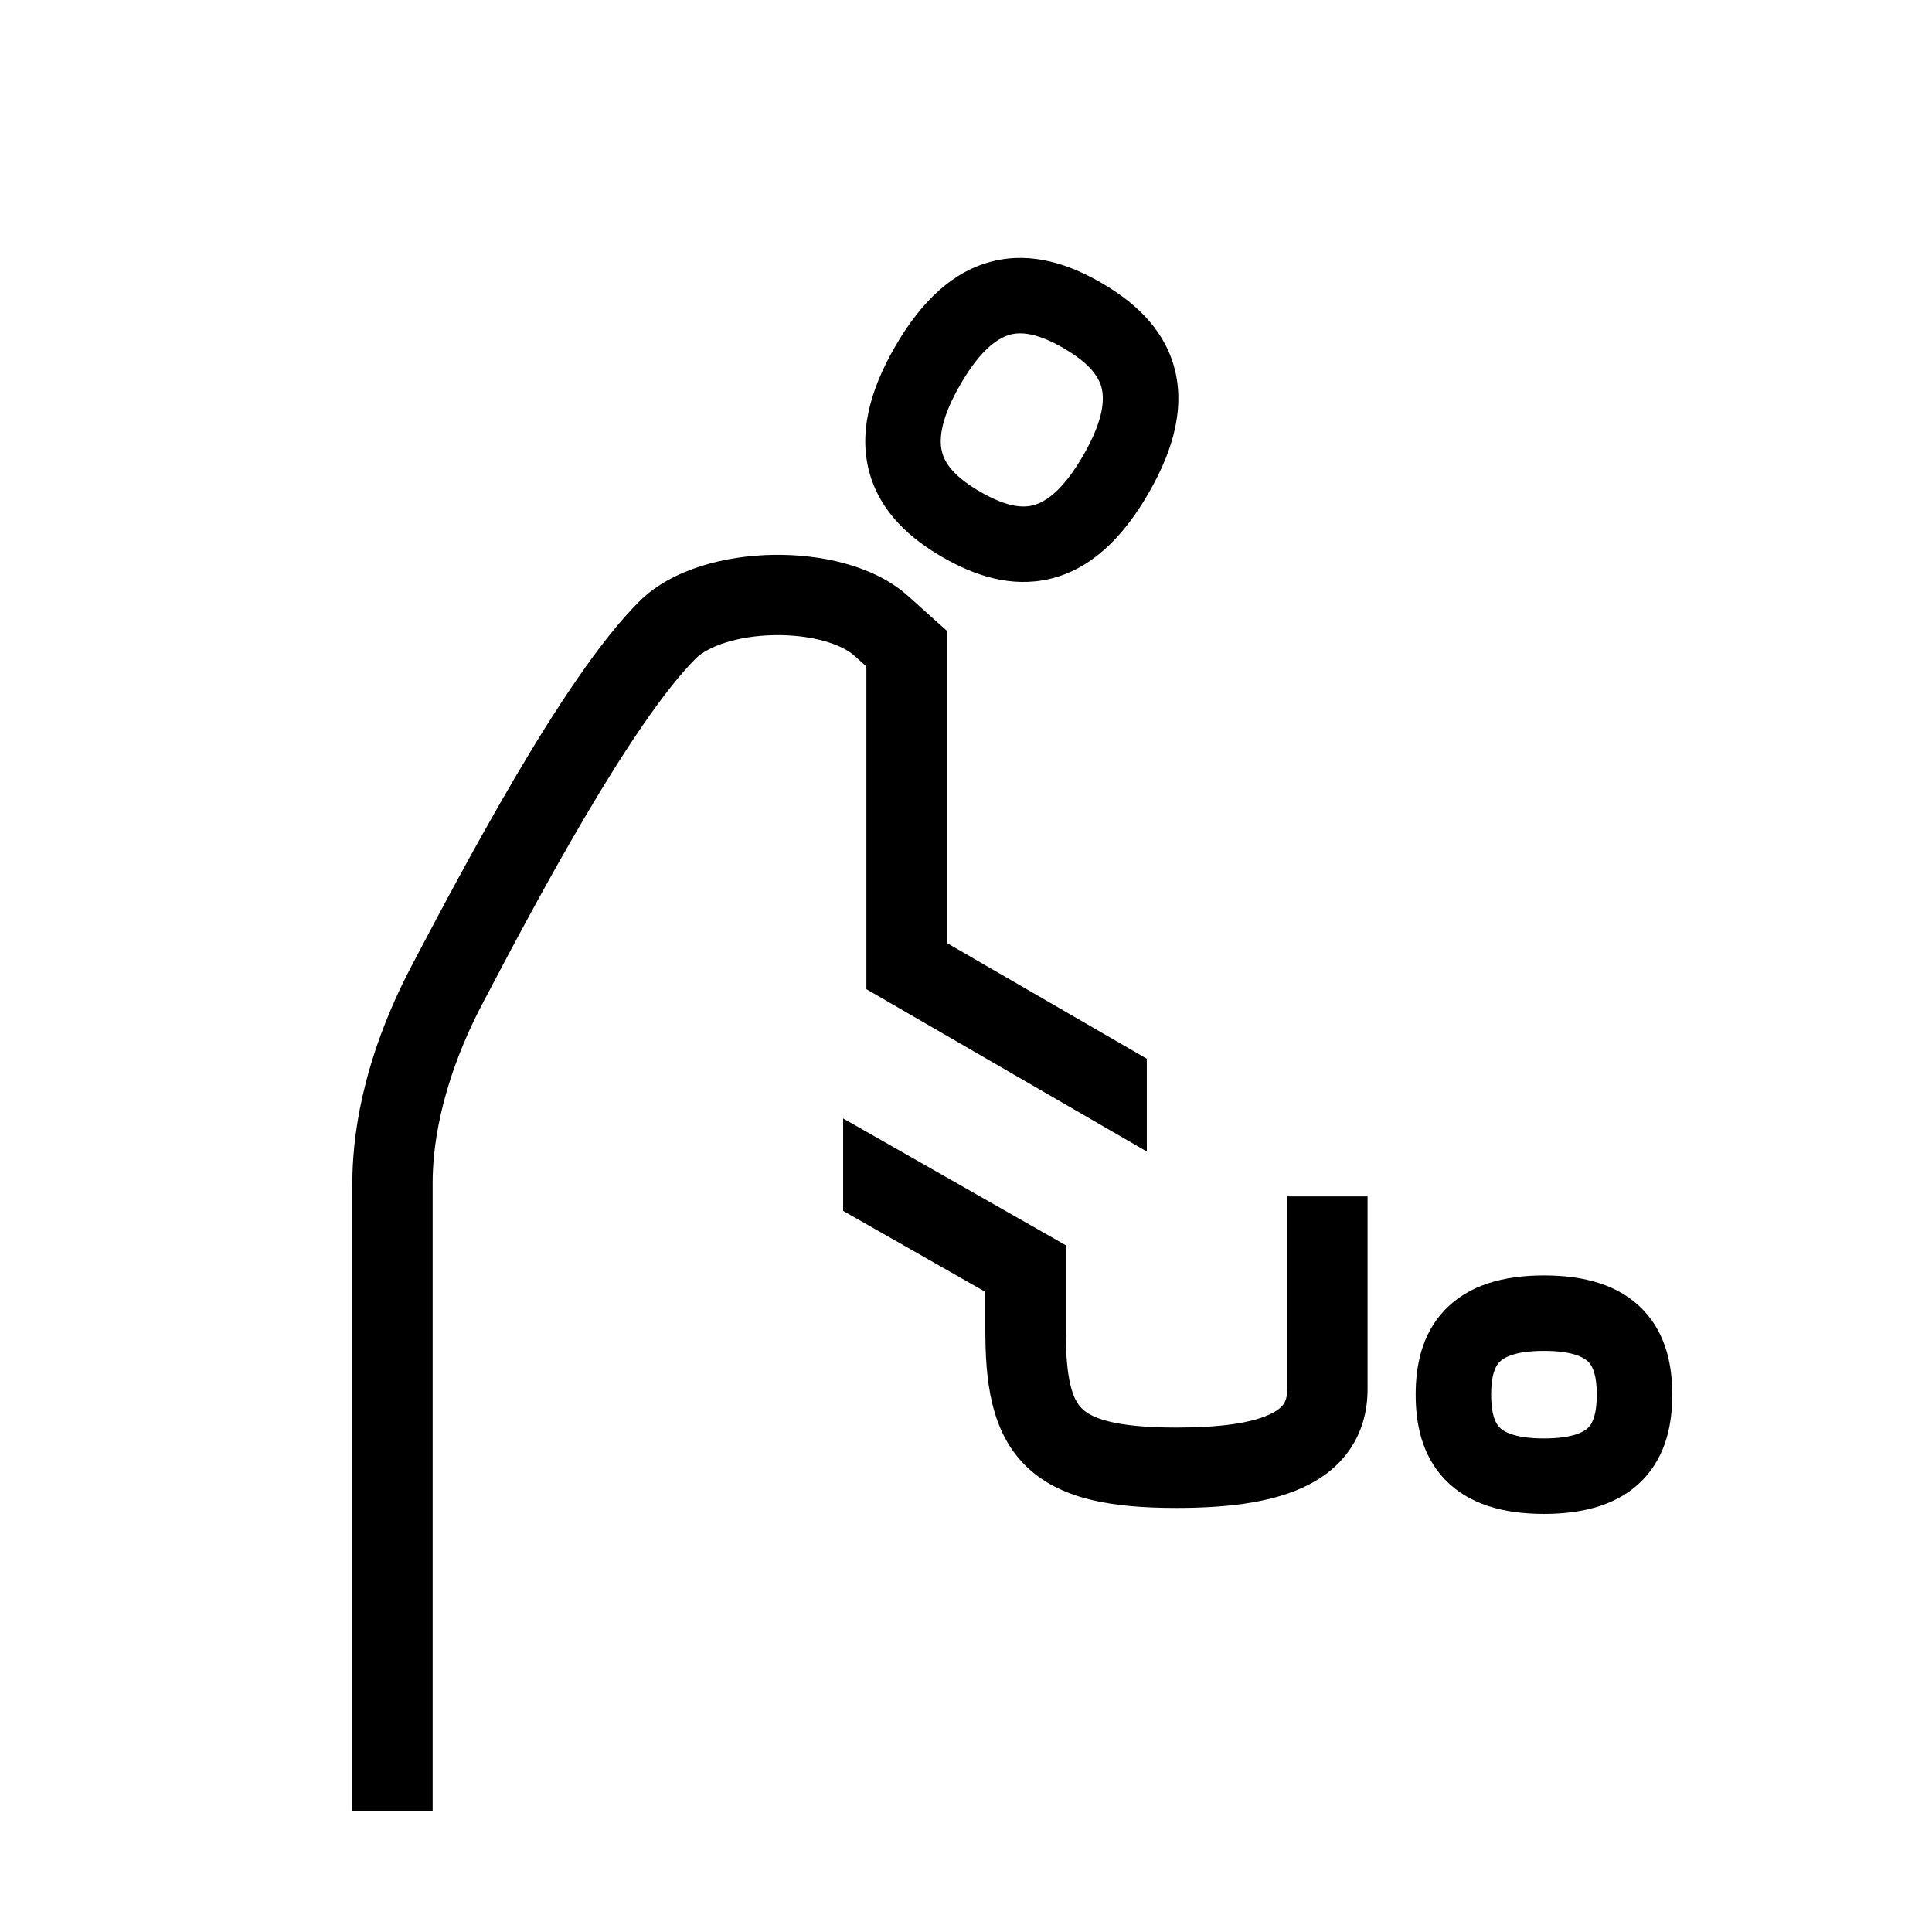 <svg width="48" height="48" viewBox="0 0 32 32" xmlns="http://www.w3.org/2000/svg"><path d="M16.452 4.325C17.106 4.166 17.723 4.385 18.237 4.682C18.751 4.979 19.249 5.403 19.439 6.049C19.631 6.702 19.461 7.412 19.024 8.168C18.588 8.924 18.058 9.426 17.397 9.586C16.742 9.744 16.126 9.525 15.612 9.229C15.098 8.932 14.6 8.507 14.41 7.861C14.218 7.209 14.388 6.499 14.824 5.743C15.261 4.987 15.791 4.484 16.452 4.325ZM16.745 5.539C16.551 5.587 16.256 5.763 15.907 6.368C15.557 6.973 15.552 7.316 15.609 7.508C15.667 7.707 15.842 7.918 16.237 8.146C16.632 8.374 16.902 8.42 17.103 8.371C17.298 8.324 17.593 8.148 17.942 7.543C18.291 6.938 18.296 6.594 18.24 6.402C18.181 6.204 18.007 5.993 17.612 5.764C17.217 5.536 16.947 5.491 16.745 5.539Z" fill="#000000" class="bmwfcol"/><path d="M15.039 9.87C14.463 9.354 13.565 9.176 12.799 9.19C12.034 9.204 11.139 9.413 10.586 9.964C9.927 10.621 9.18 11.773 8.52 12.896C7.863 14.014 7.253 15.171 6.849 15.937L6.823 15.987C5.957 17.63 5.836 18.927 5.836 19.591L5.836 30.001H7.166L7.166 19.591C7.166 19.105 7.251 18.028 8 16.607L8.023 16.563C8.427 15.795 9.025 14.66 9.666 13.57C10.331 12.439 11.002 11.427 11.525 10.906C11.722 10.71 12.202 10.531 12.823 10.52C13.442 10.509 13.938 10.669 14.151 10.86L14.35 11.039V16.384L18.995 19.073V17.536L15.68 15.617V10.445L15.039 9.87Z" fill="#000000" class="bmwfcol"/><path d="M16.32 21.397L13.965 20.056V18.525L17.651 20.624V22.011C17.651 22.865 17.767 23.177 17.918 23.328C18.073 23.483 18.444 23.645 19.485 23.645C20.216 23.645 20.72 23.569 21.021 23.431C21.161 23.367 21.227 23.304 21.26 23.256C21.289 23.214 21.32 23.144 21.32 23.011V19.816H22.651V23.011C22.651 23.377 22.557 23.72 22.352 24.015C22.151 24.305 21.873 24.504 21.575 24.64C21.001 24.903 20.255 24.976 19.485 24.976C18.427 24.976 17.547 24.838 16.978 24.268C16.404 23.694 16.32 22.856 16.32 22.011V21.397Z" fill="#000000" class="bmwfcol"/><path d="M23.448 23.1C23.448 23.563 23.54 24.093 23.929 24.502C24.322 24.914 24.897 25.075 25.573 25.075C26.25 25.075 26.825 24.914 27.218 24.502C27.606 24.093 27.698 23.563 27.698 23.1C27.698 22.638 27.606 22.107 27.218 21.699C26.825 21.286 26.25 21.125 25.573 21.125C24.897 21.125 24.322 21.286 23.929 21.699C23.54 22.107 23.448 22.638 23.448 23.1ZM25.573 23.825C25.071 23.825 24.896 23.705 24.834 23.64C24.767 23.569 24.698 23.425 24.698 23.1C24.698 22.775 24.767 22.631 24.834 22.561C24.896 22.496 25.071 22.375 25.573 22.375C26.075 22.375 26.25 22.496 26.313 22.561C26.379 22.631 26.448 22.775 26.448 23.1C26.448 23.425 26.379 23.569 26.313 23.64C26.25 23.705 26.075 23.825 25.573 23.825Z" fill="#000000" class="bmwfcol"/><title>baby_changing_room_lt_48</title></svg>